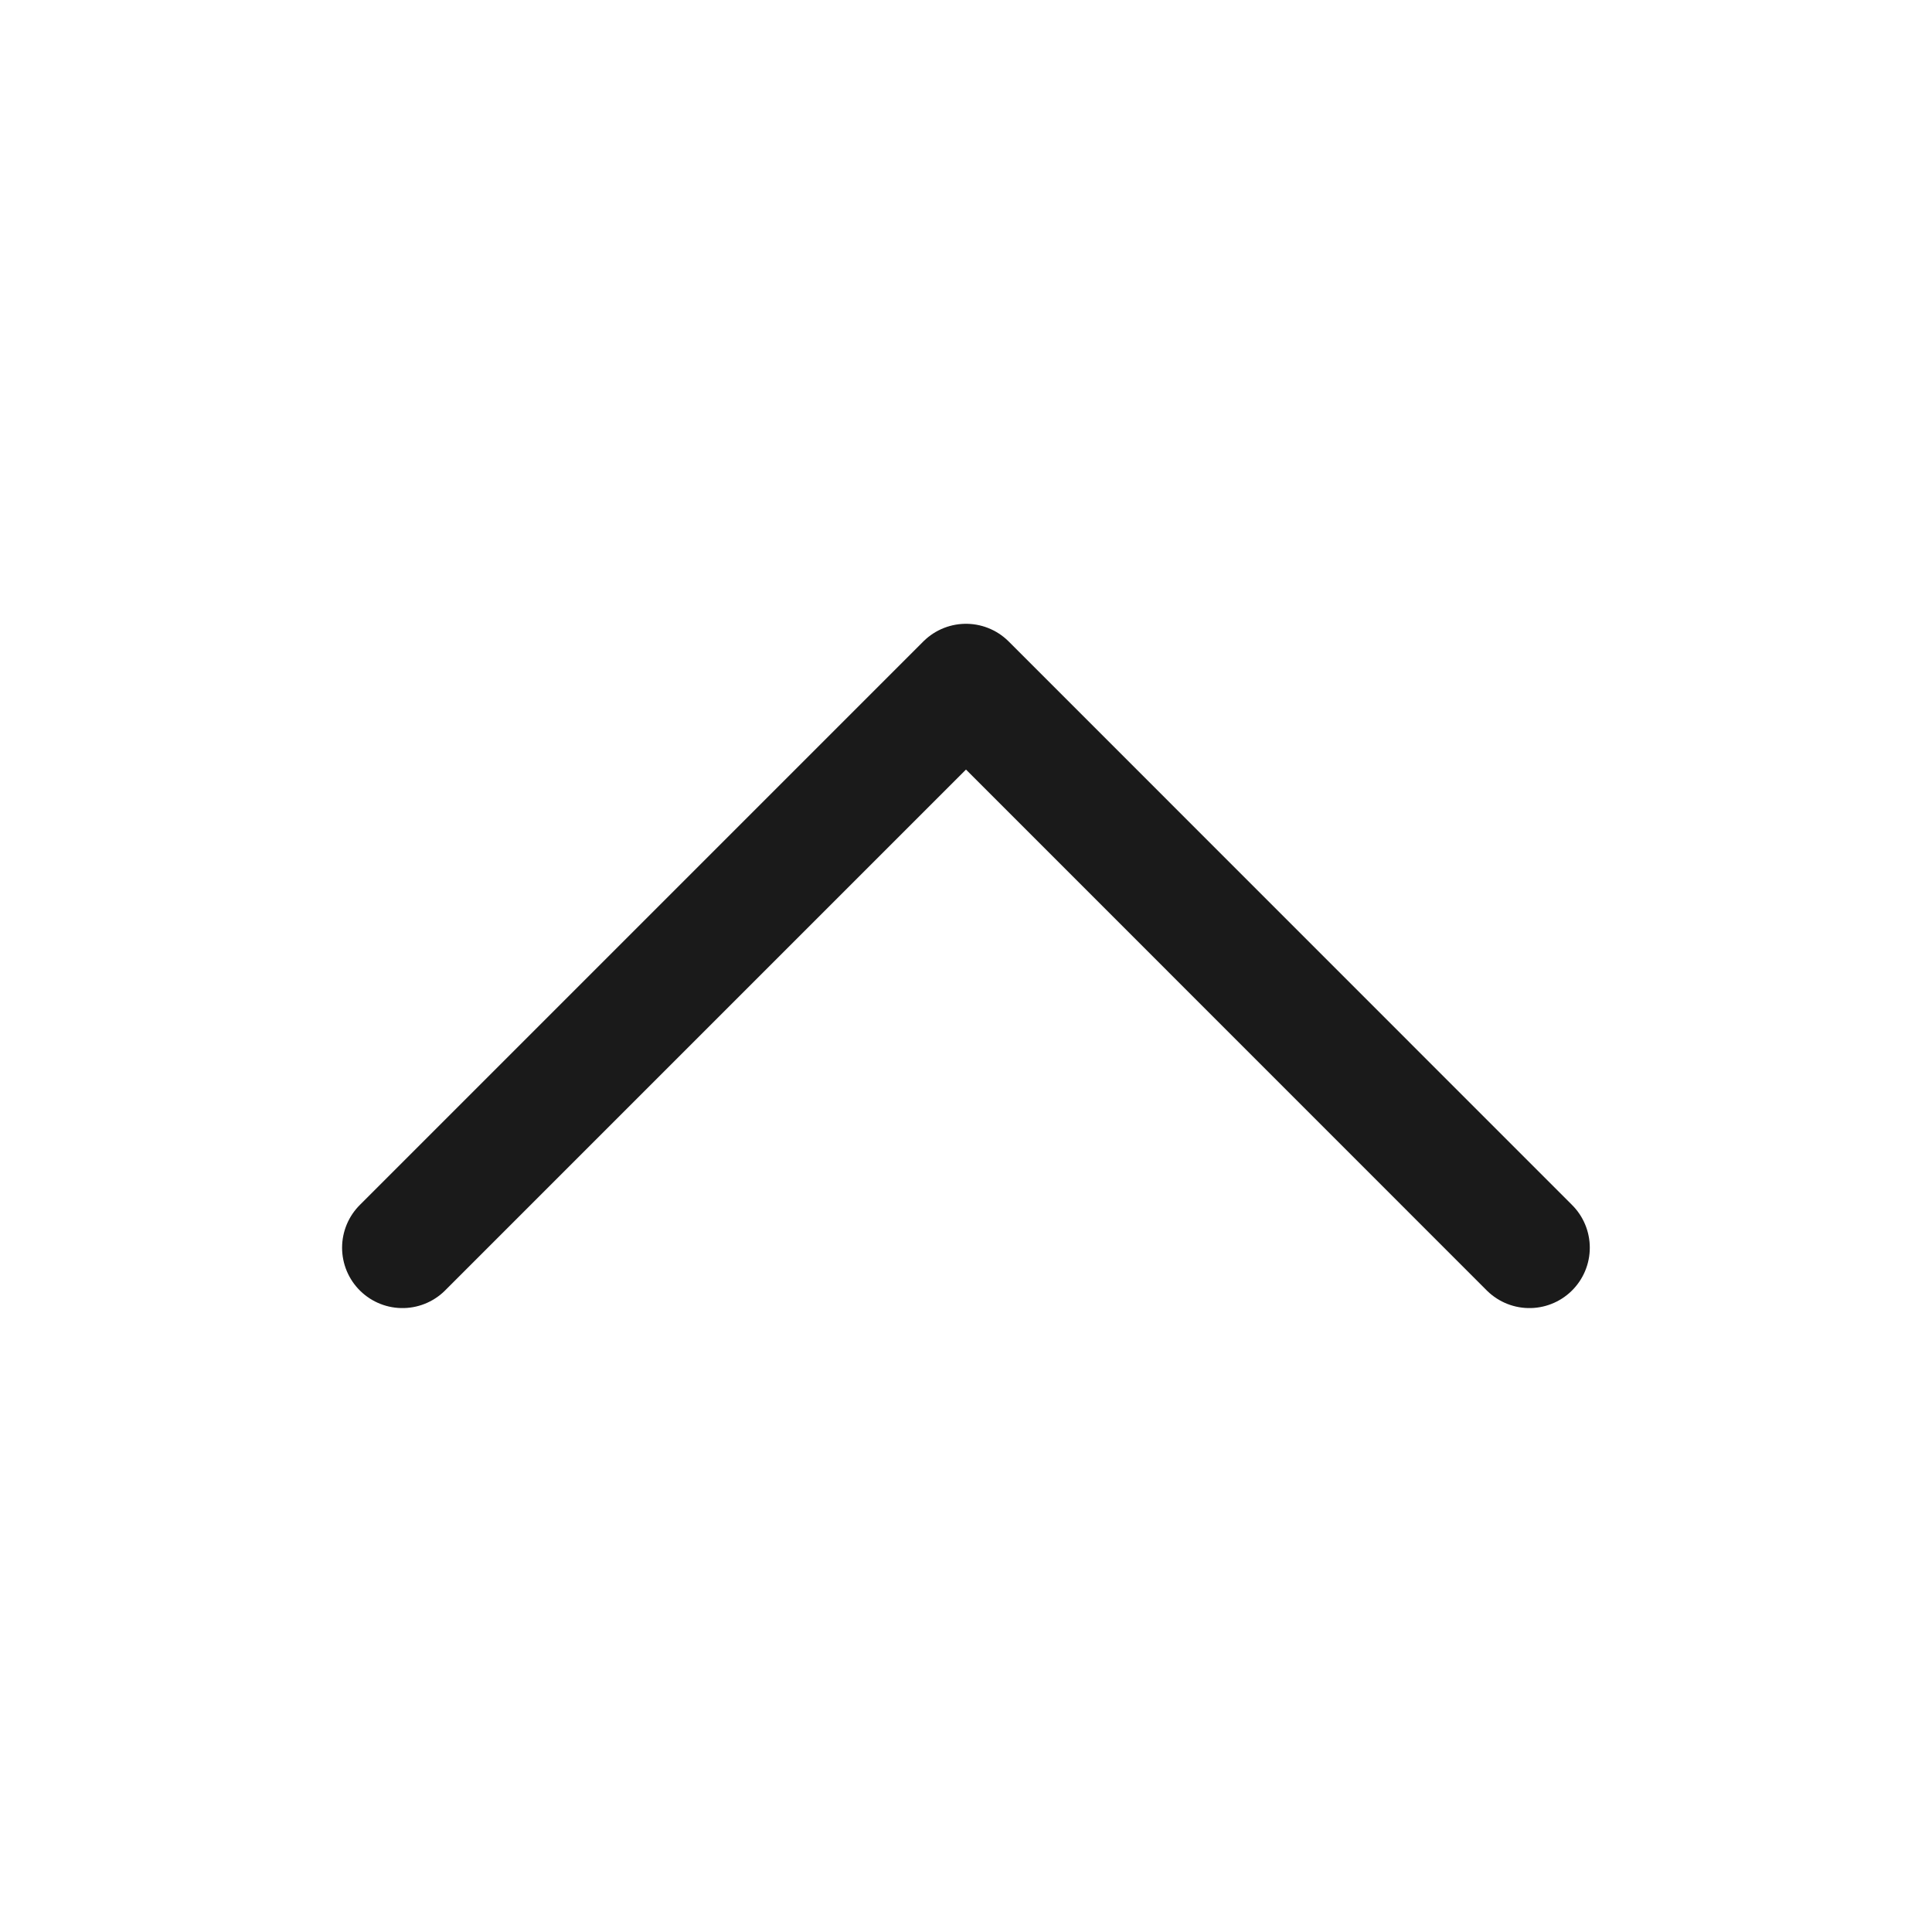 <svg width="16" height="16" viewBox="0 0 16 16" fill="none" xmlns="http://www.w3.org/2000/svg">
<path d="M12.666 10.333L8 5.666L3.333 10.333" stroke="#1A1A1A" stroke-linecap="round" stroke-linejoin="round"/>
</svg>
